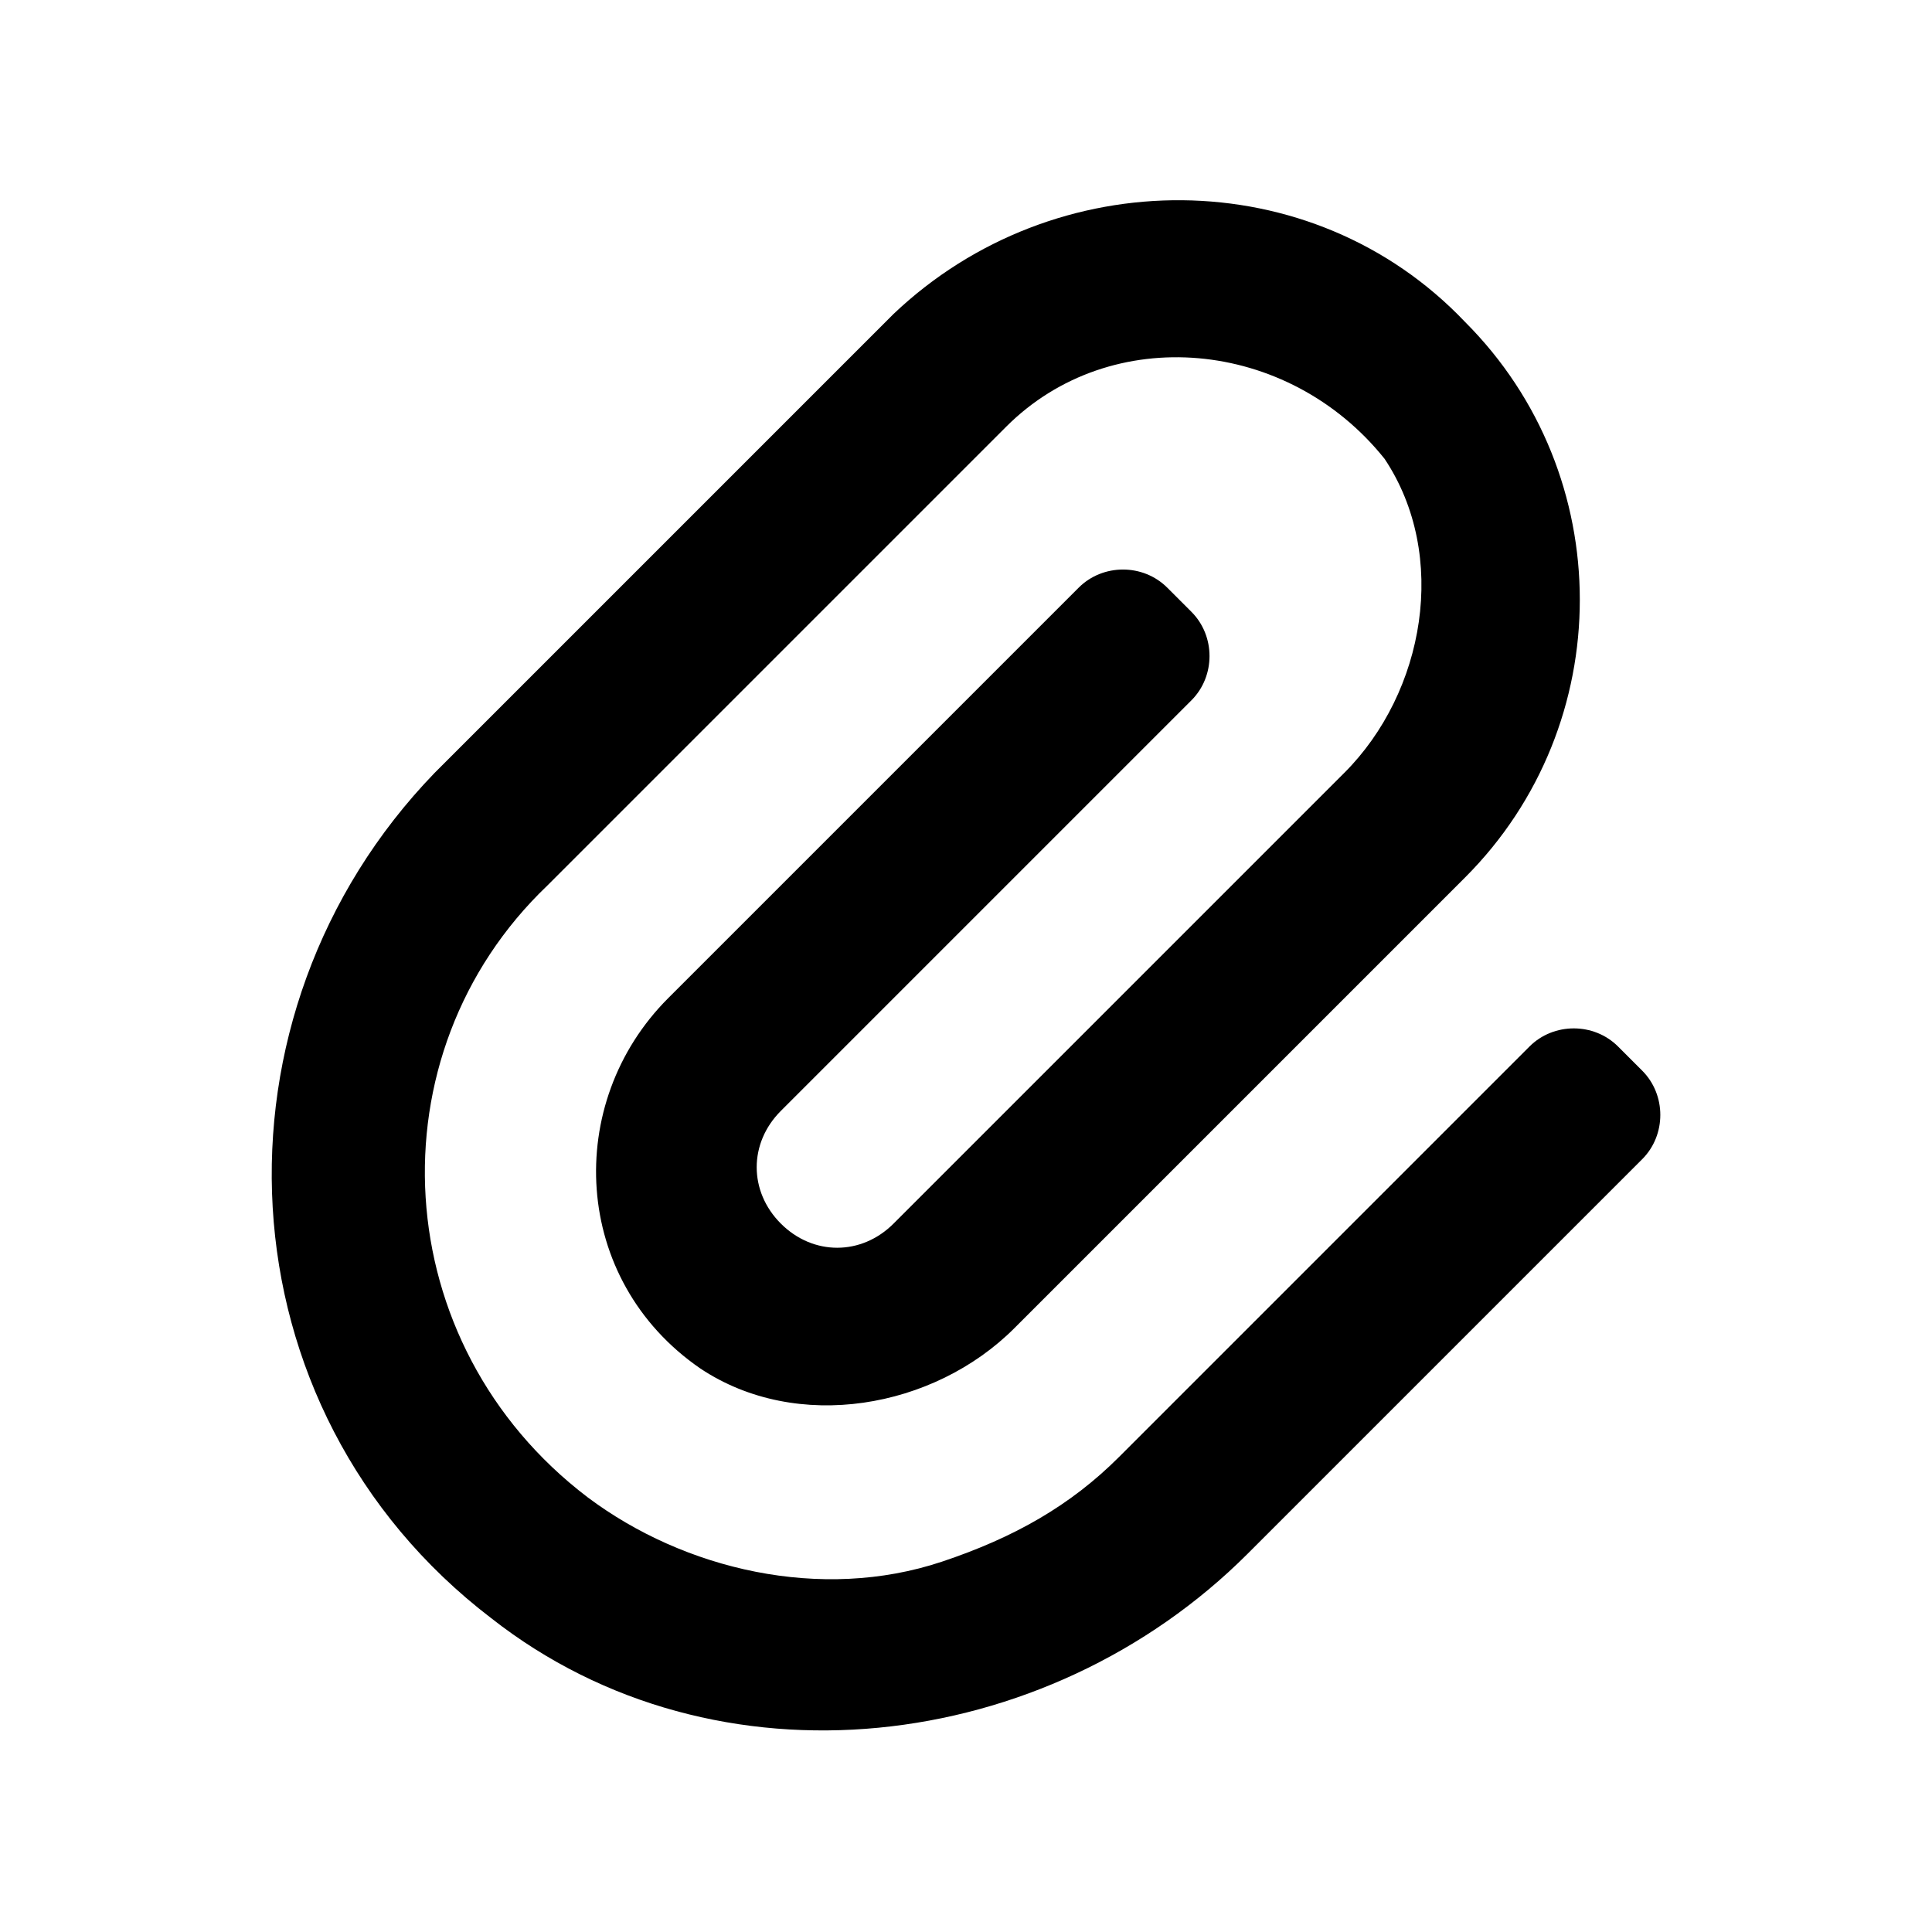 <svg xmlns="http://www.w3.org/2000/svg" viewBox="0 0 480 480" height="480" width="480">
  <path d="M296 152C302 158 302 168 296 174L194 276C186 284 186 296 194 304 202 312 214 312 222 304 222 304 222 304 222 304L334 192C354 172 360 138 344 114 320 84 276 80 250 106L250 106 136 220C92 262 96 334 146 372 170 390 204 398 234 388 252 382 266 374 278 362L380 260C386 254 396 254 402 260L408 266C414 272 414 282 408 288L310 386C260 436 178 446 122 402 54 350 50 252 108 192L108 192 222 78C262 40 326 40 364 80 402 118 402 180 364 218L252 330C232 350 198 356 174 340 142 318 140 274 166 248L268 146C274 140 284 140 290 146L296 152Z"/>
</svg>